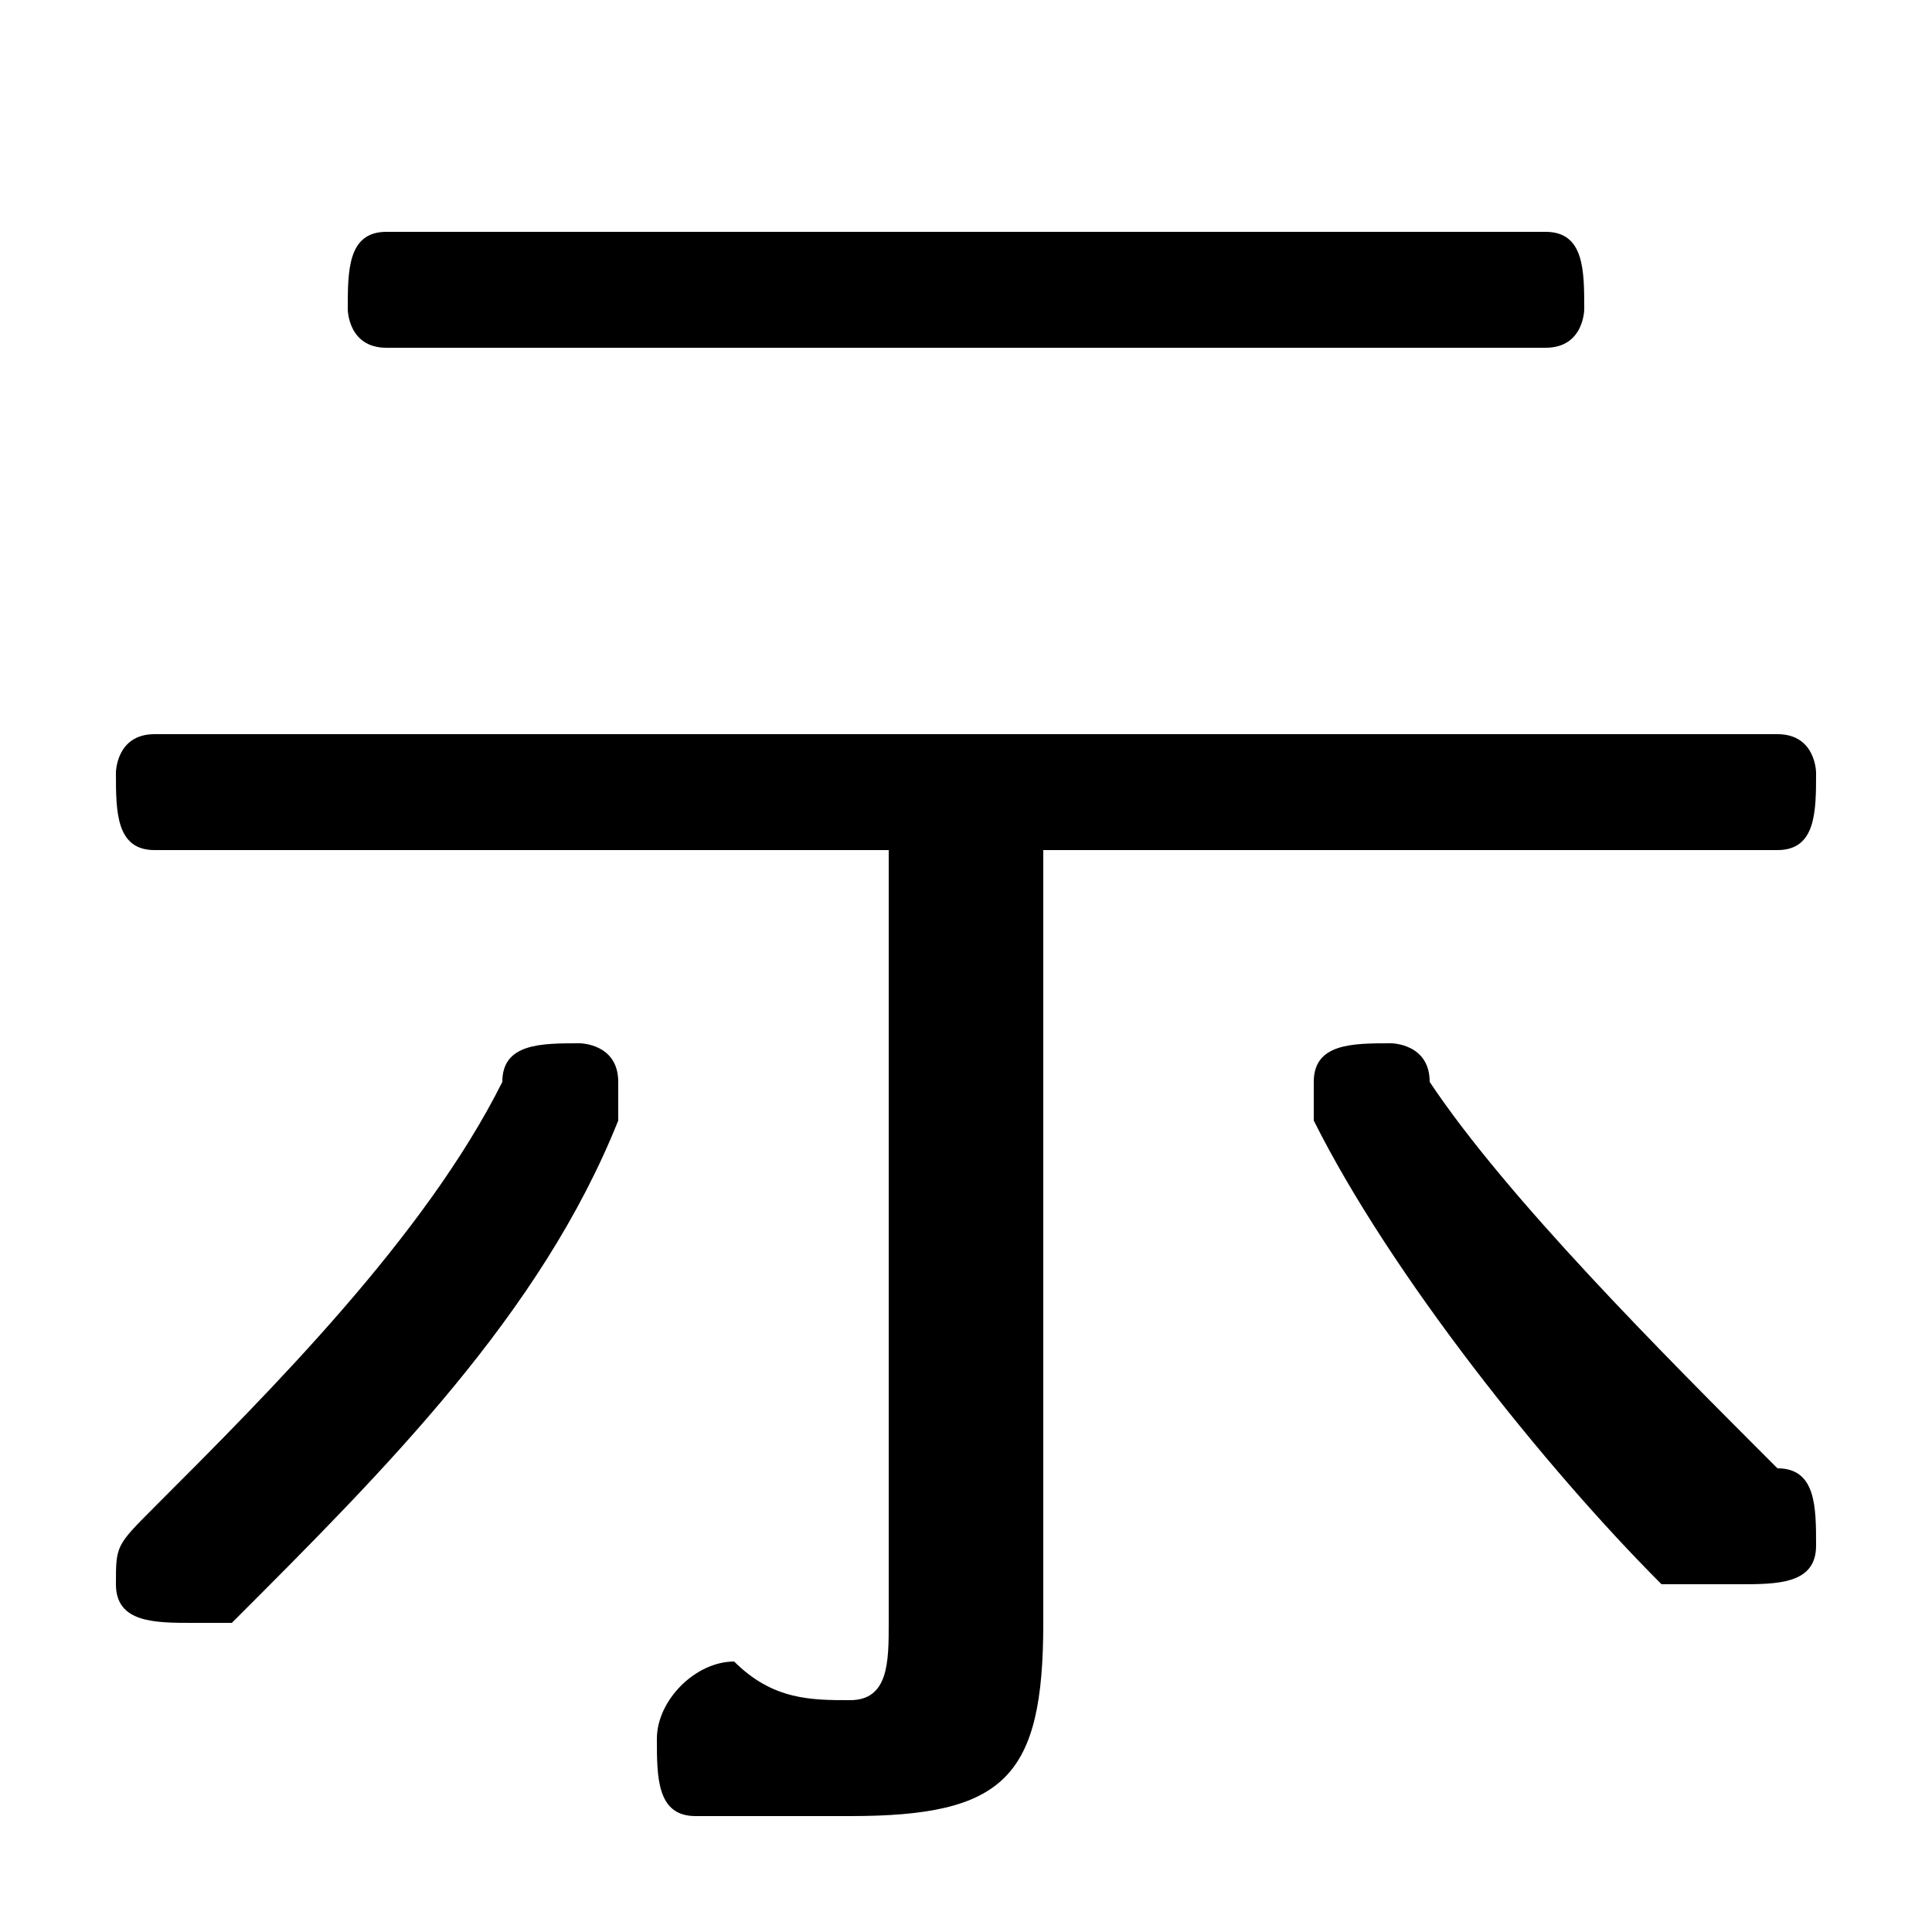 <svg xmlns="http://www.w3.org/2000/svg" viewBox="0 -44.0 50.0 50.0">
    <rect x="0" y="-44.0" width="50.0" height="50.0" fill="#808080" stroke="none"/>
    <g transform="scale(1, -1)">
        <!-- ボディの枠 -->
        <rect x="0" y="-6.0" width="50.0" height="50.0"
            stroke="white" fill="white"/>
        <!-- グリフ座標系の原点 -->
        <circle cx="0" cy="0" r="5" fill="white"/>
        <!-- グリフのアウトライン -->
        <g style="fill:black;stroke:#000000;stroke-width:0;stroke-linecap:round;stroke-linejoin:round;">
        <path d="M 23.0 22.0 L 23.0 2.0 C 23.0 1.0 23.0 0.0 22.0 0.0 C 21.0 0.0 20.0 0.0 19.0 1.0 C 18.0 1.0 17.0 -0.0 17.0 -1.0 C 17.0 -2.0 17.0 -3.0 18.0 -3.0 C 19.0 -3.0 21.0 -3.0 22.0 -3.0 C 26.0 -3.0 27.0 -2.0 27.0 2.0 L 27.0 22.0 L 46.0 22.0 C 47.0 22.0 47.0 23.0 47.0 24.0 C 47.0 24.0 47.0 25.0 46.0 25.0 L 4.0 25.0 C 3.0 25.0 3.0 24.0 3.0 24.0 C 3.0 23.0 3.0 22.0 4.0 22.0 Z M 40.0 35.0 C 41.0 35.0 41.0 36.0 41.0 36.0 C 41.0 37.0 41.0 38.0 40.0 38.0 L 10.0 38.0 C 9.0 38.0 9.0 37.0 9.0 36.0 C 9.0 36.0 9.0 35.0 10.0 35.0 Z M 13.0 16.0 C 11.0 12.0 7.0 8.0 4.0 5.0 C 3.0 4.0 3.0 4.0 3.0 3.0 C 3.0 2.0 4.0 2.0 5.0 2.0 C 5.0 2.0 6.0 2.0 6.0 2.0 C 10.0 6.0 14.0 10.0 16.0 15.0 C 16.0 15.0 16.0 15.0 16.0 16.0 C 16.0 17.0 15.0 17.0 15.0 17.0 C 14.0 17.0 13.0 17.0 13.0 16.0 Z M 37.0 16.0 C 37.0 17.0 36.0 17.0 36.0 17.0 C 35.0 17.0 34.0 17.0 34.0 16.0 C 34.0 16.0 34.0 15.0 34.0 15.0 C 36.0 11.0 40.0 6.0 43.0 3.0 C 44.0 3.0 44.0 3.0 45.0 3.0 C 46.0 3.0 47.0 3.0 47.0 4.0 C 47.0 5.0 47.0 6.0 46.0 6.0 C 43.0 9.0 39.0 13.0 37.0 16.0 Z"/>
    </g>
    </g>
</svg>
